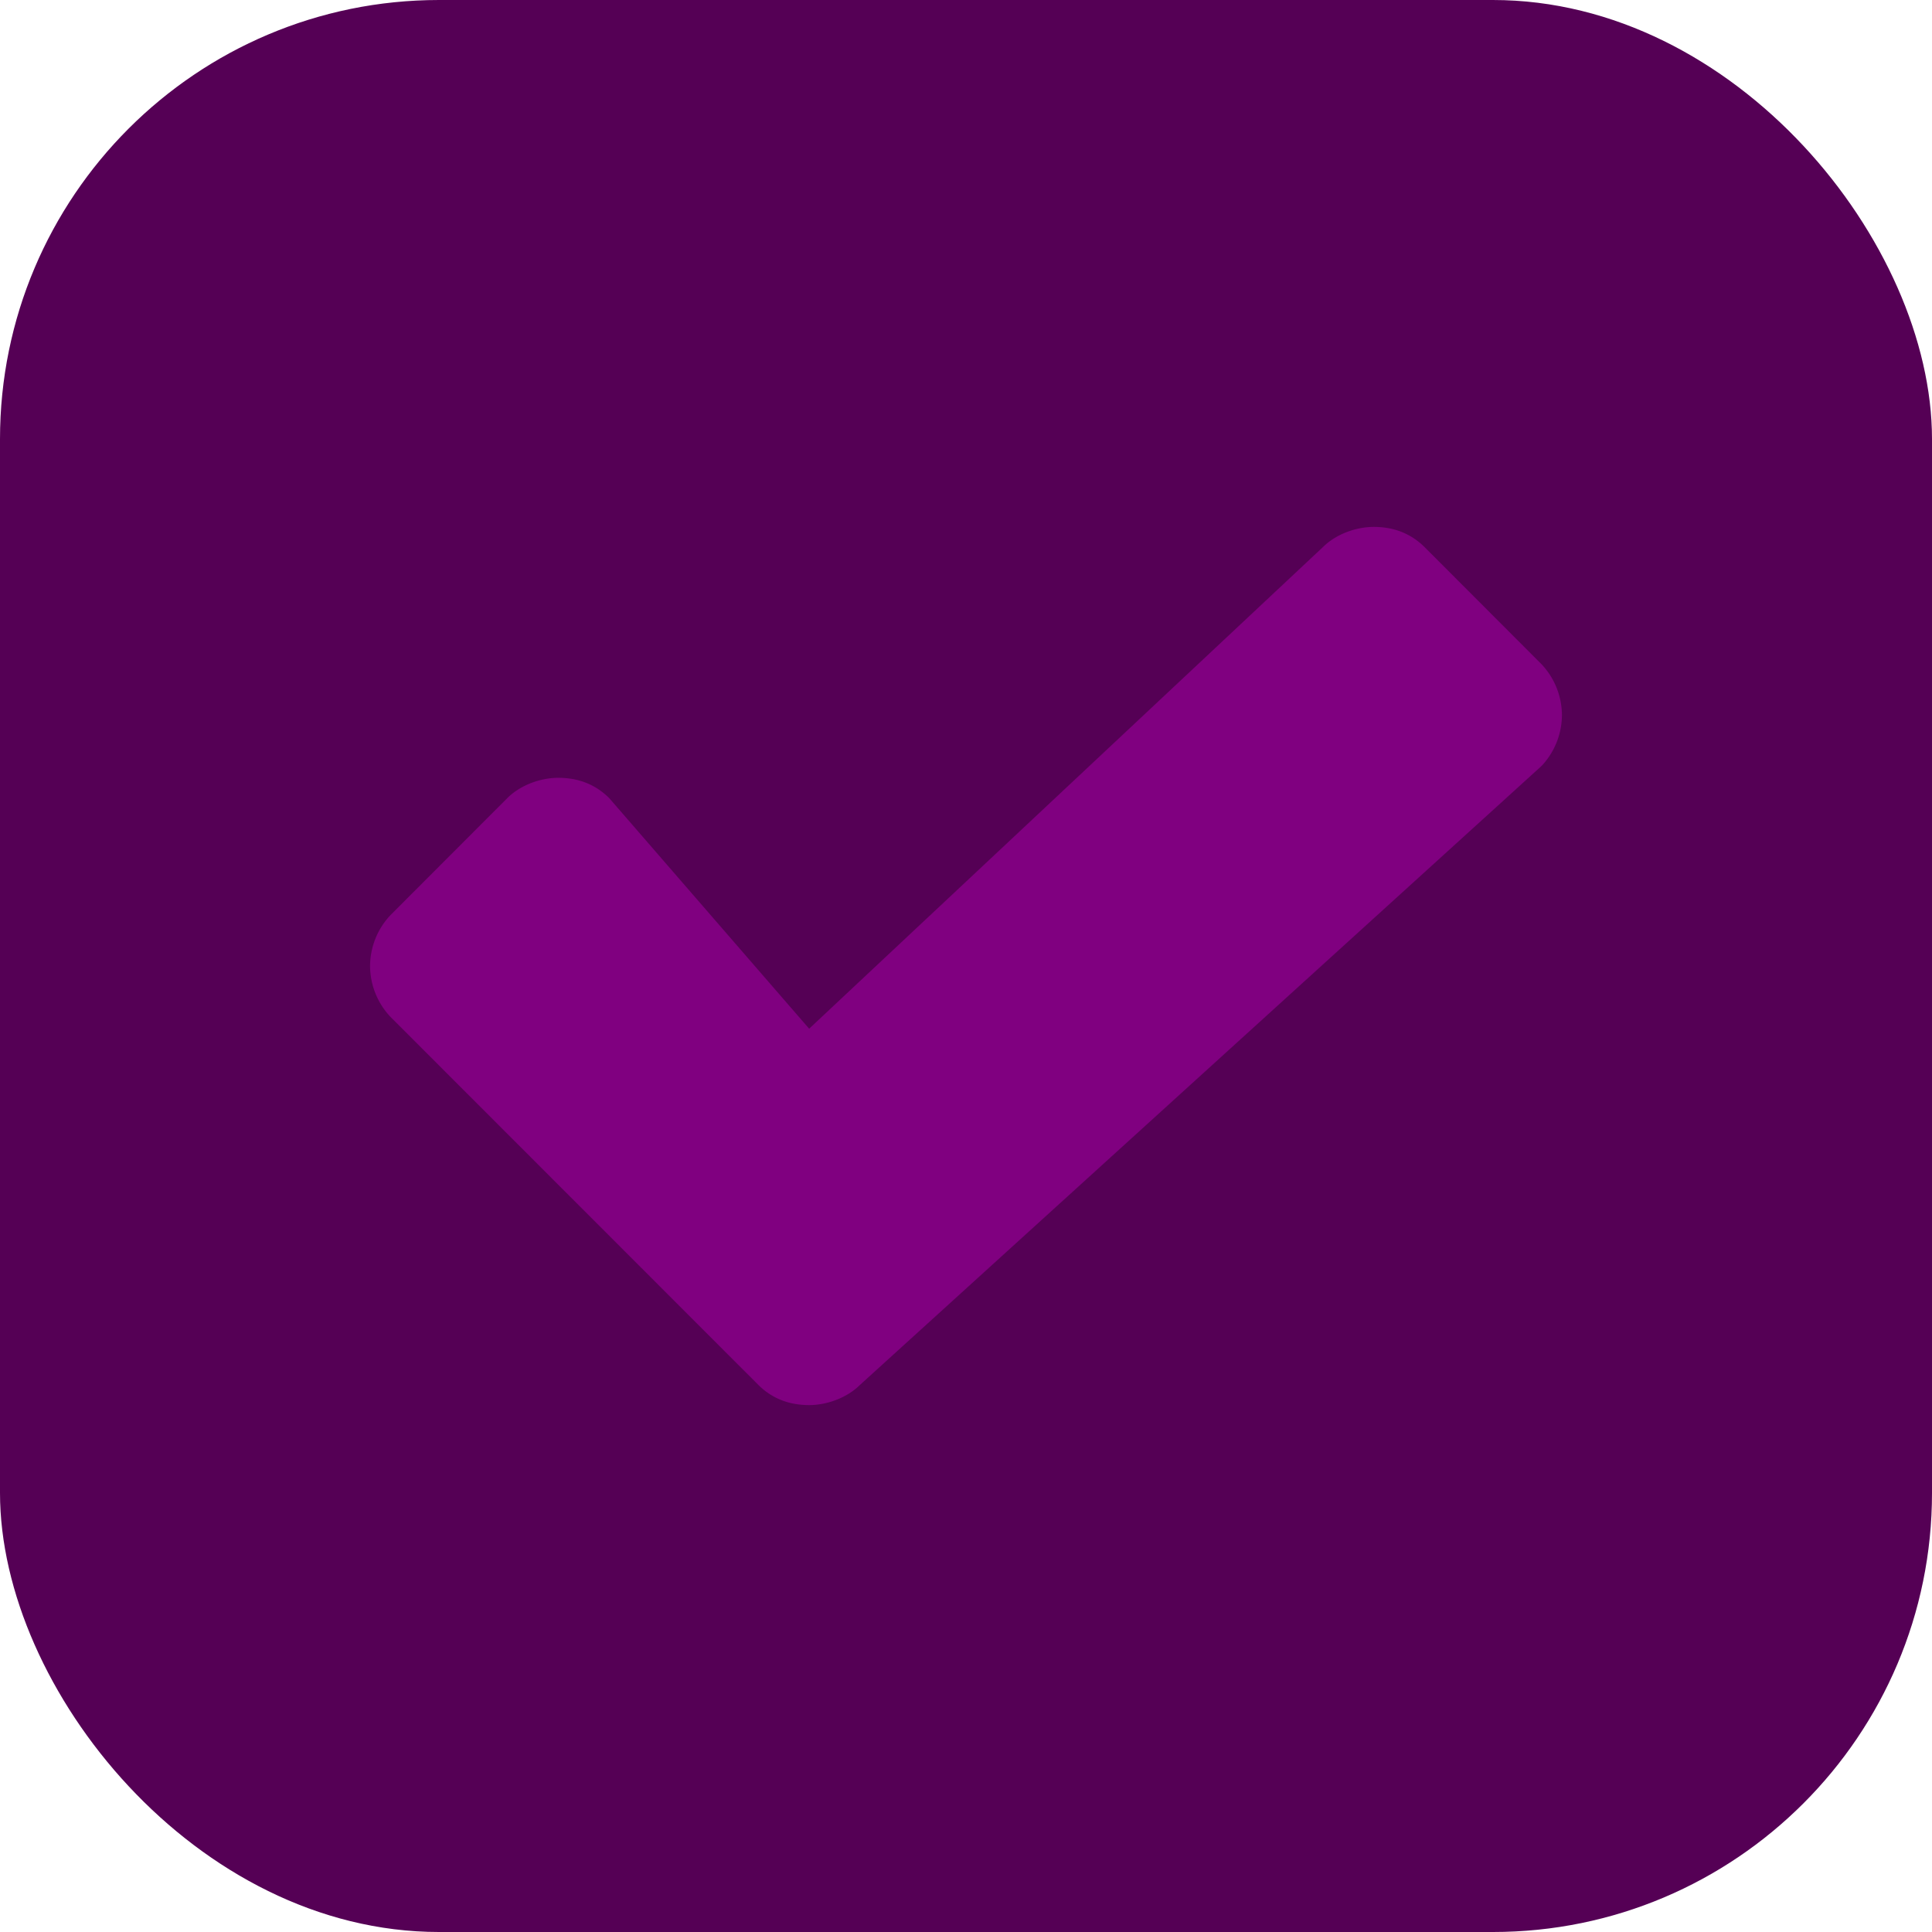 <?xml version="1.0" encoding="UTF-8" standalone="no"?>
<svg
   width="22"
   height="22"
   version="1.1"
   id="svg1"
   sodipodi:docname="checkbox-focused-dark.svg"
   inkscape:version="1.3.2 (091e20ef0f, 2023-11-25)"
   xmlns:inkscape="http://www.inkscape.org/namespaces/inkscape"
   xmlns:sodipodi="http://sodipodi.sourceforge.net/DTD/sodipodi-0.dtd"
   xmlns="http://www.w3.org/2000/svg"
   xmlns:svg="http://www.w3.org/2000/svg">
  <defs
     id="defs1" />
  <sodipodi:namedview
     id="namedview1"
     pagecolor="#ffffff"
     bordercolor="#000000"
     borderopacity="0.25"
     inkscape:showpageshadow="2"
     inkscape:pageopacity="0.0"
     inkscape:pagecheckerboard="0"
     inkscape:deskcolor="#d1d1d1"
     inkscape:zoom="36.272727"
     inkscape:cx="10.986216"
     inkscape:cy="18.994987"
     inkscape:window-width="1920"
     inkscape:window-height="996"
     inkscape:window-x="0"
     inkscape:window-y="0"
     inkscape:window-maximized="1"
     inkscape:current-layer="svg1" />
  <rect
     width="22"
     height="22"
     ry="5.0"
     fill="#ffffff"
     id="rect1"
     style="fill:#550055;fill-opacity:1" />
  <path
     d="M17.554 8.722l-7.76 7.047c-.155.154-.386.231-.58.231-.232 0-.425-.077-.58-.231l-4.188-4.19A.85.85 0 0 1 4.214 11a.85.85 0 0 1 .232-.579l1.331-1.333c.155-.154.386-.231.58-.231.232 0 .425.077.58.231l2.277 2.626 5.849-5.483c.155-.154.386-.231.58-.231.232 0 .425.077.58.231l1.331 1.333a.85.85 0 0 1 .232.579.85.85 0 0 1-.232.579z"
     fill="#191919"
     id="path1"
     style="fill:#800080;fill-opacity:1" />
</svg>
